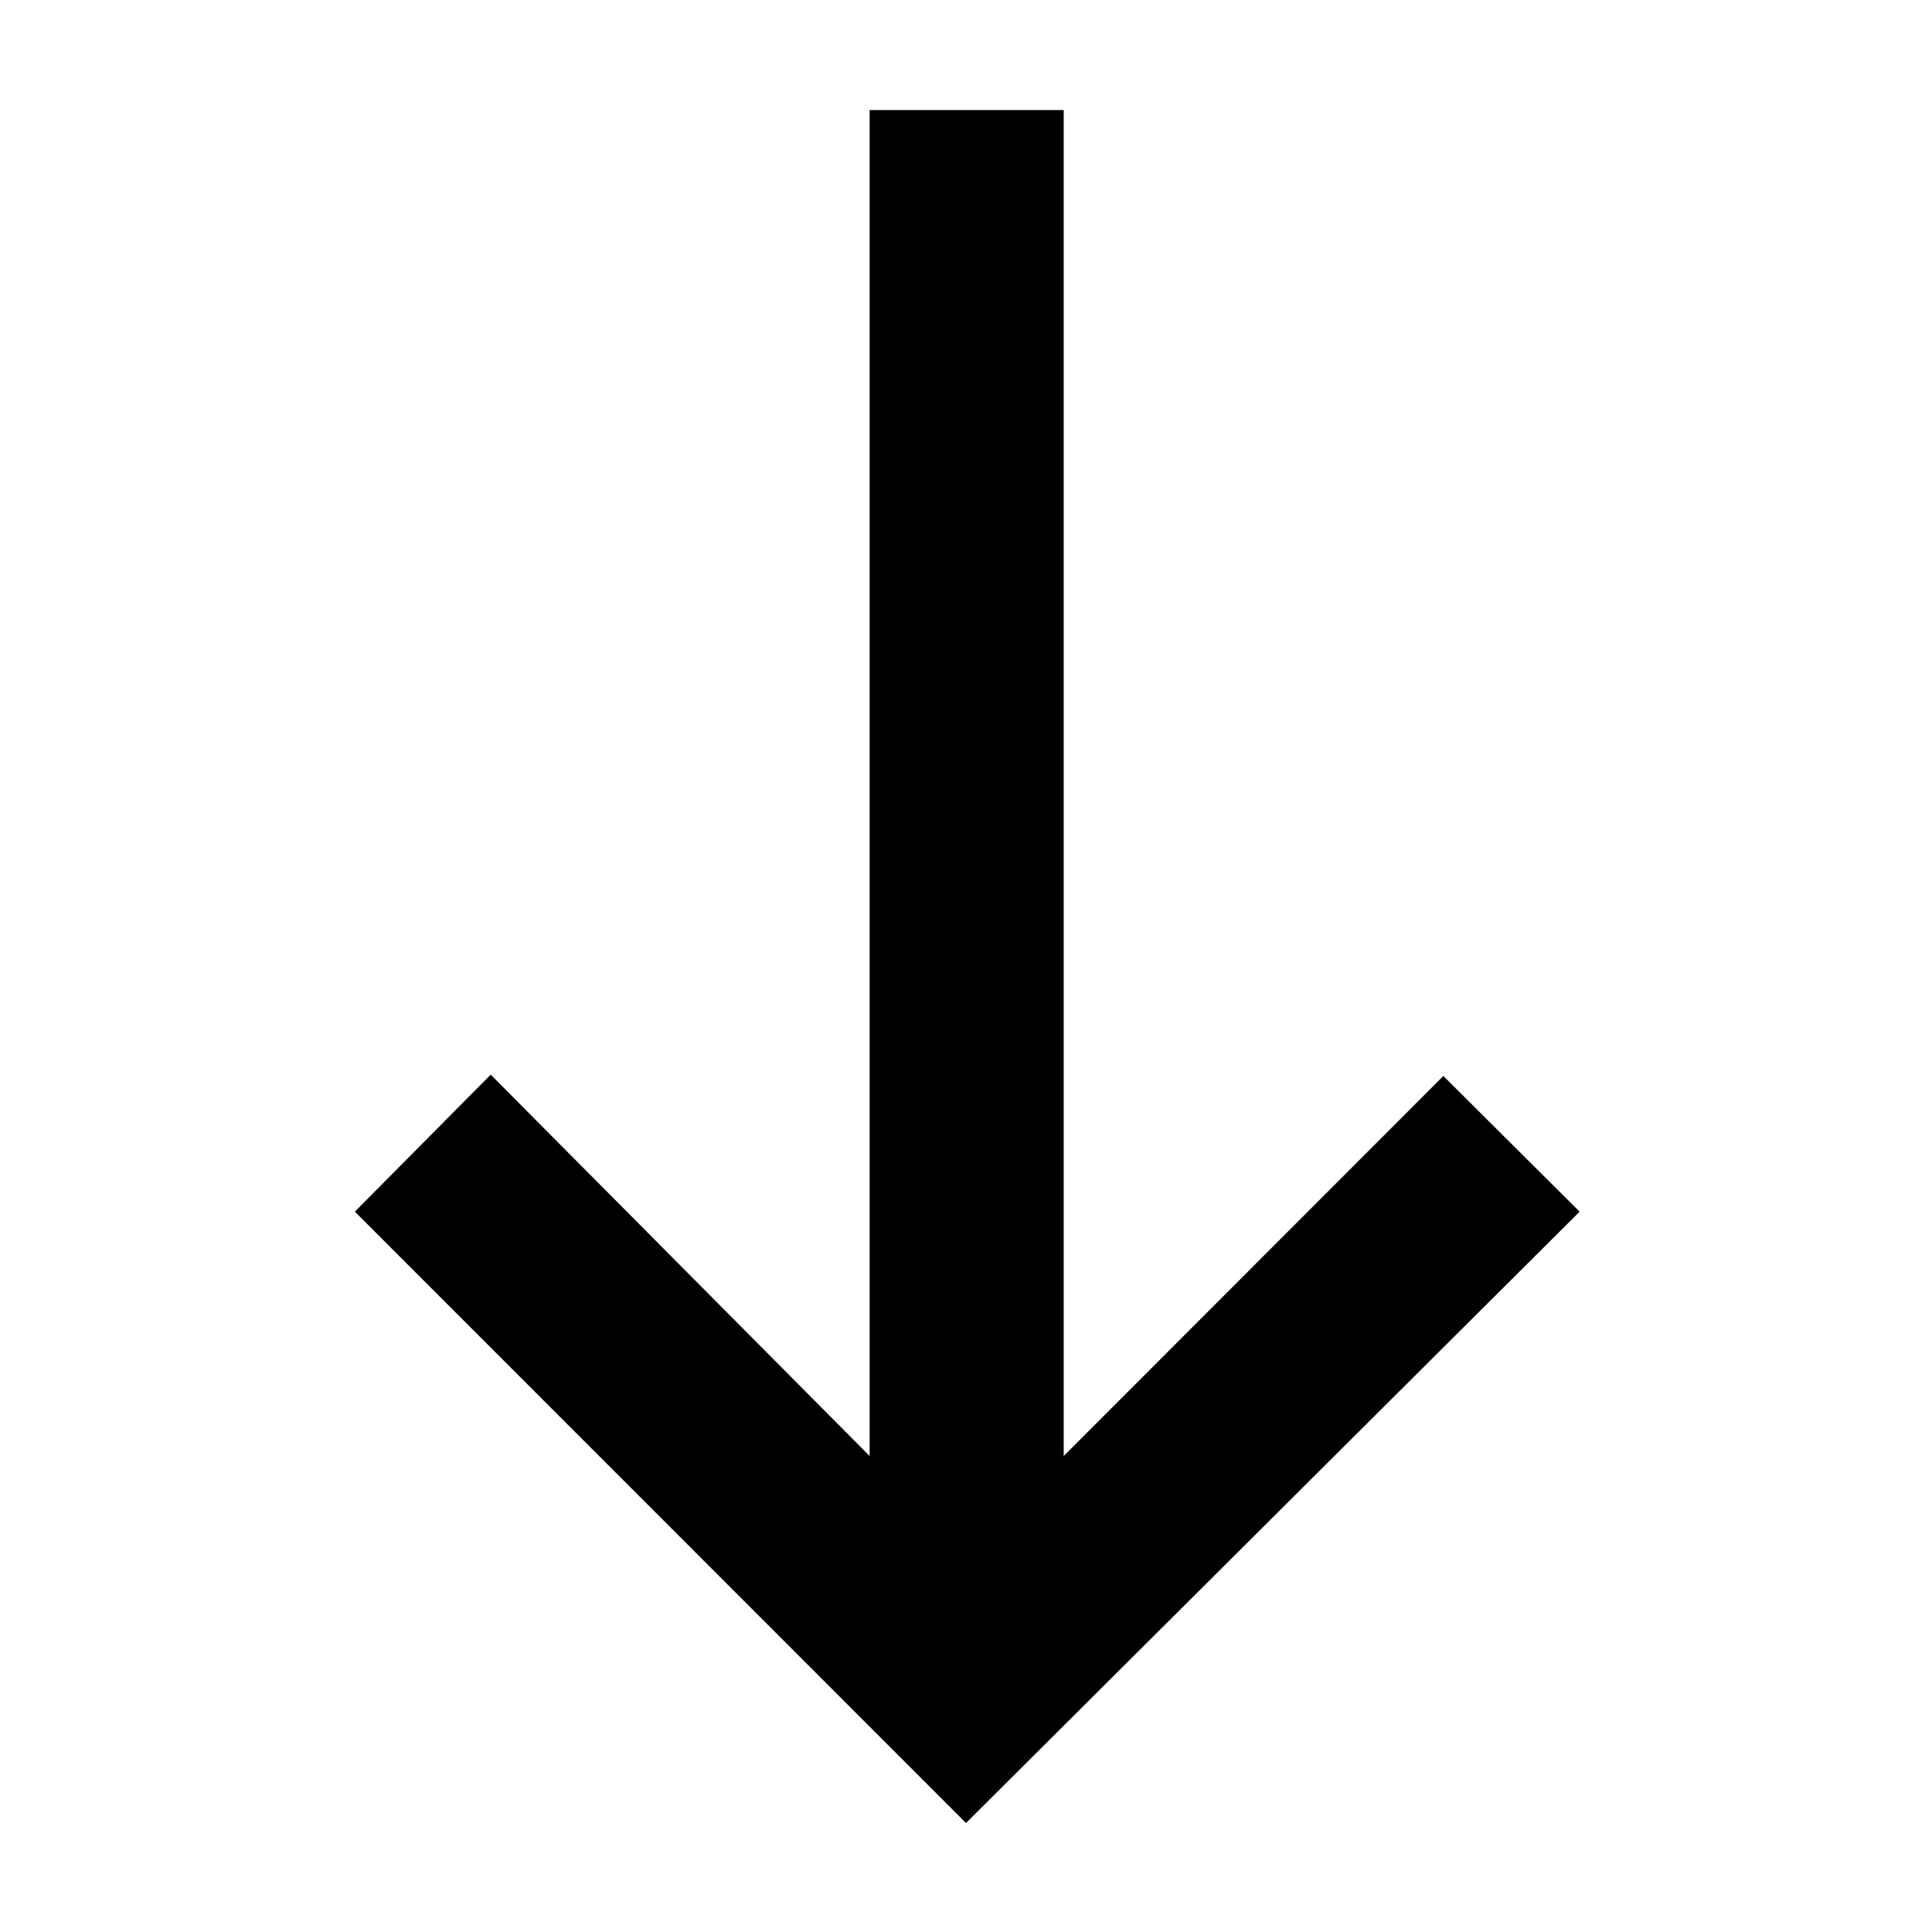 <svg xmlns="http://www.w3.org/2000/svg" height="40" viewBox="0 -960 960 960" width="40"><path d="M480-54.15 176.32-357.93l67.52-68.08 188.28 189.5v-668.82h96.43v668.82L717.2-425.35l67.71 67.42L480-54.15Z"/></svg>